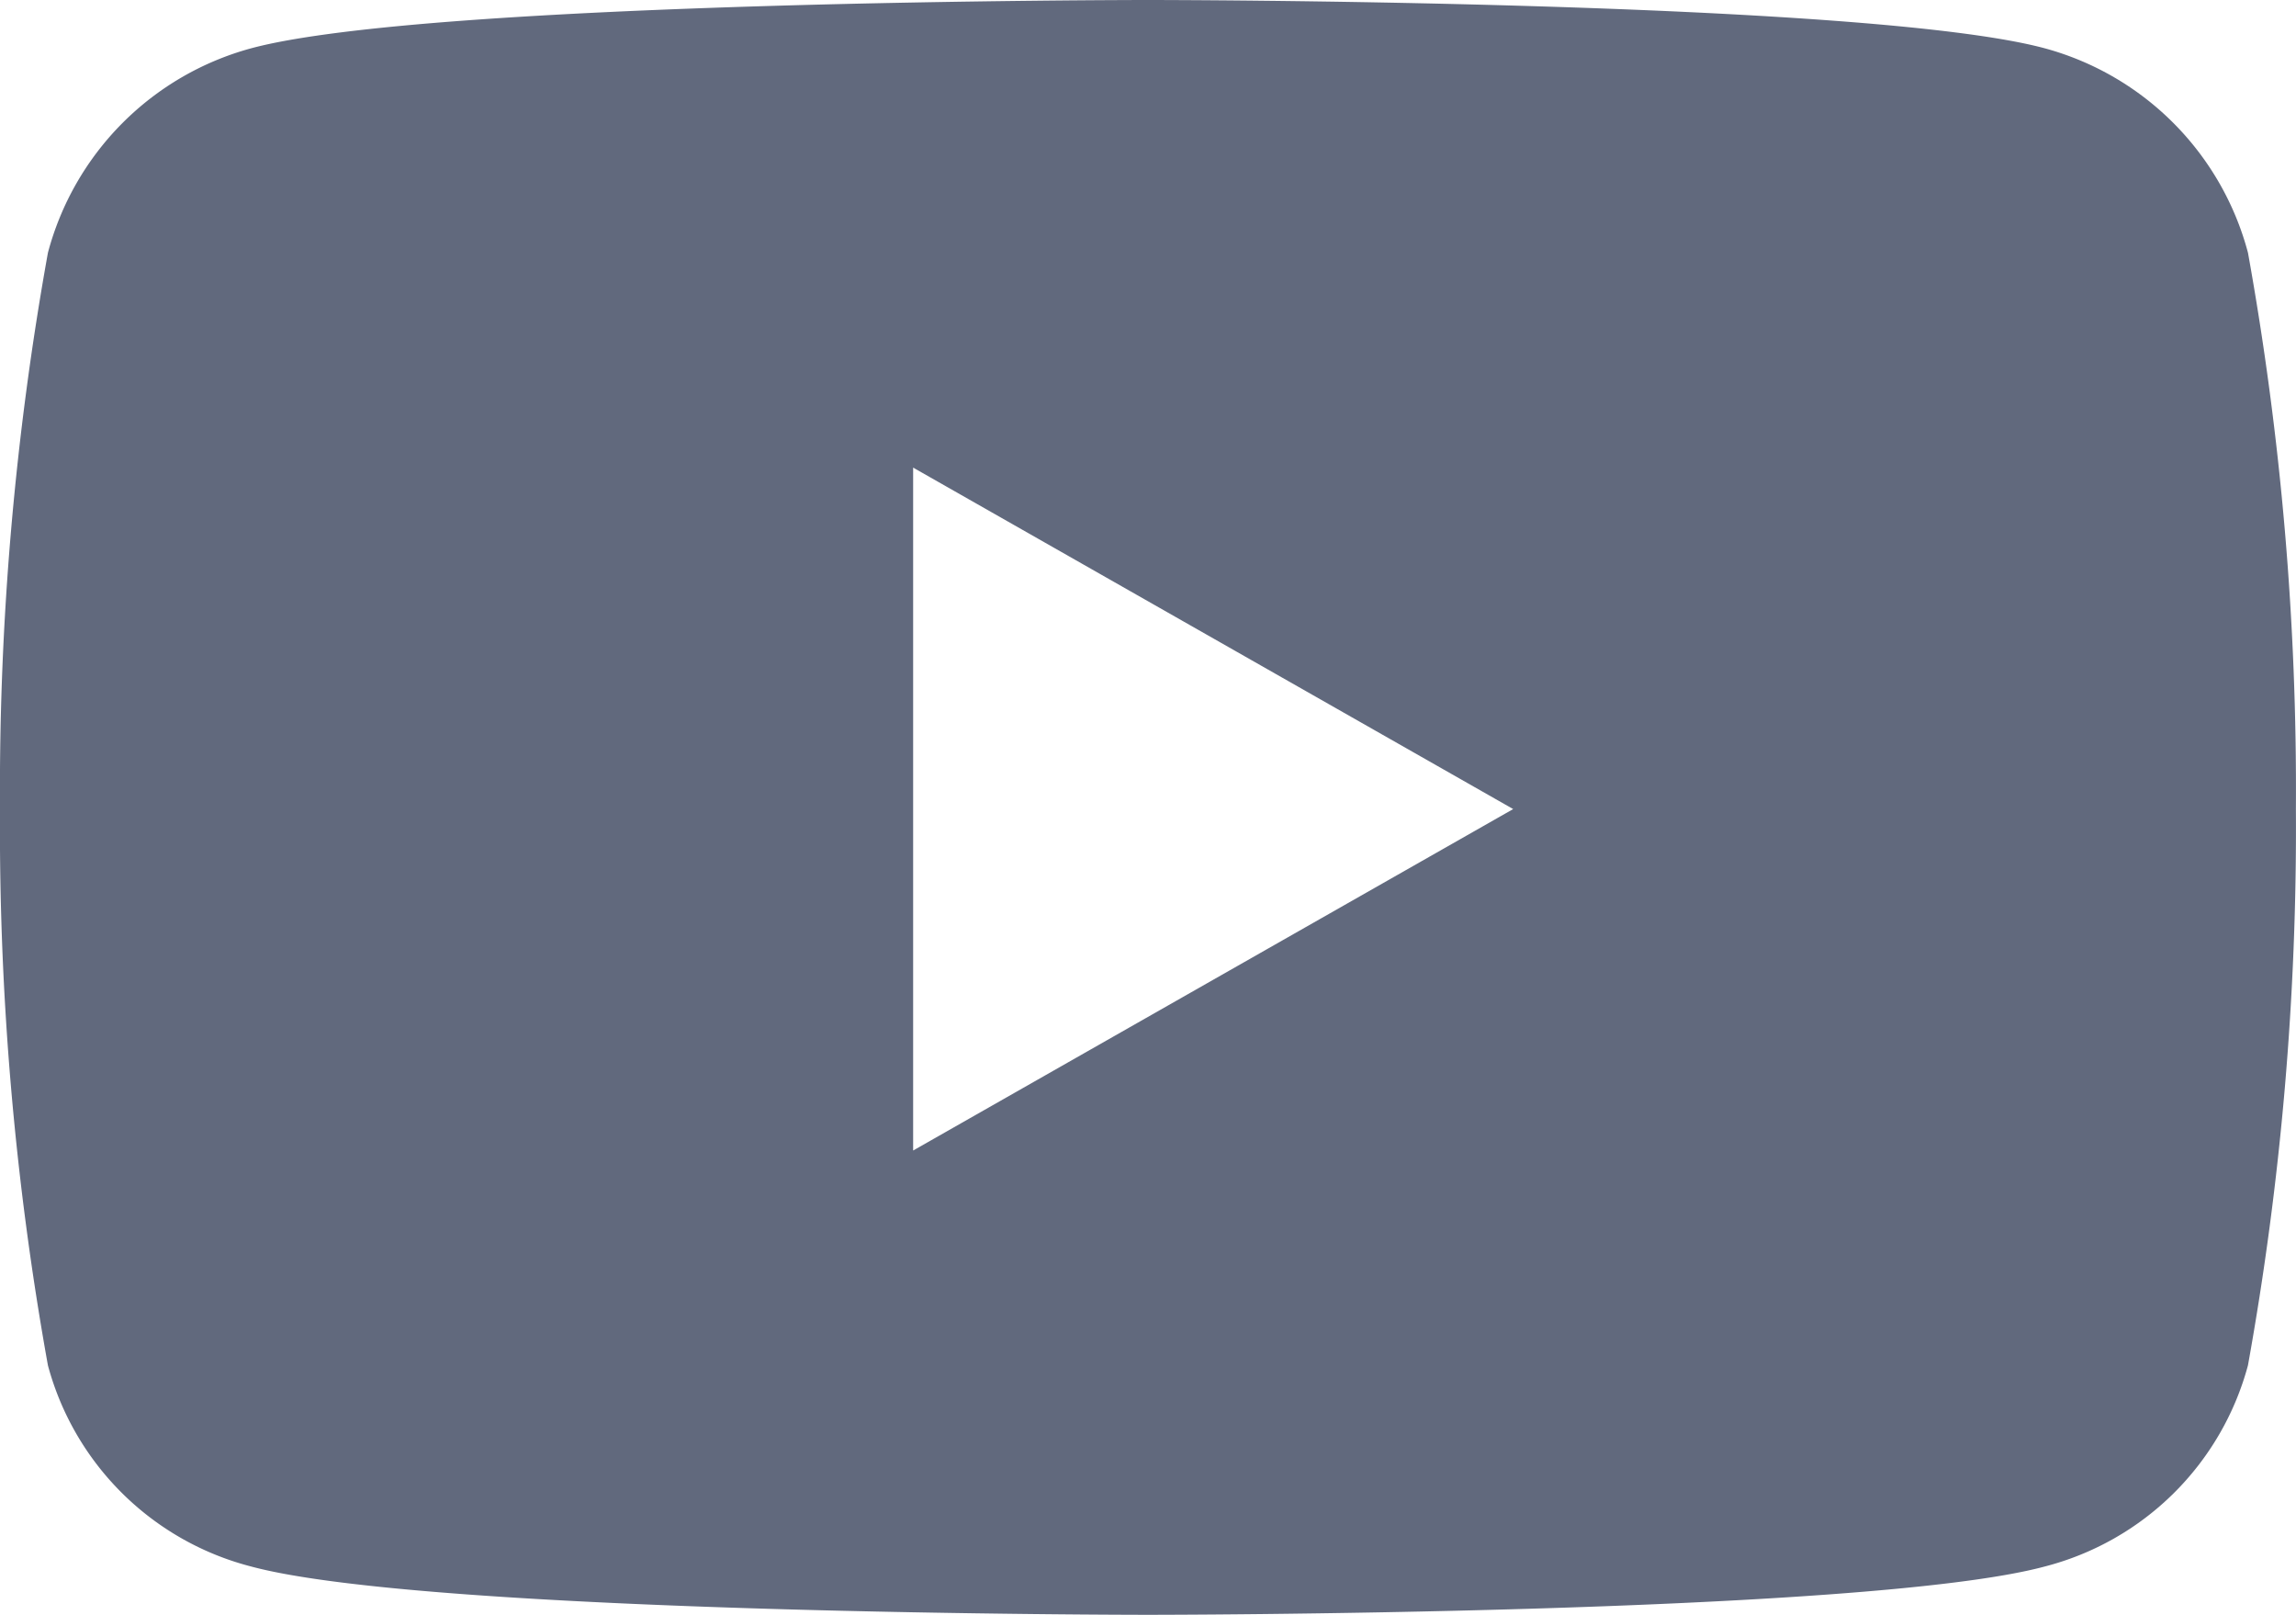 <svg xmlns="http://www.w3.org/2000/svg" width="23.467" height="16.5" viewBox="0 0 23.467 16.5">
  <path id="live" d="M23.618-13.918a2.949,2.949,0,0,0-2.075-2.088c-1.83-.494-9.168-.494-9.168-.494s-7.338,0-9.168.494a2.949,2.949,0,0,0-2.075,2.088,30.932,30.932,0,0,0-.49,5.685,30.932,30.932,0,0,0,.49,5.685A2.9,2.9,0,0,0,3.207-.494C5.037,0,12.375,0,12.375,0s7.338,0,9.168-.494a2.9,2.9,0,0,0,2.075-2.055,30.932,30.932,0,0,0,.49-5.685A30.932,30.932,0,0,0,23.618-13.918ZM9.975-4.744v-6.978l6.133,3.489Z" transform="translate(-0.642 16.5)" fill="#61697d"/>
</svg>
